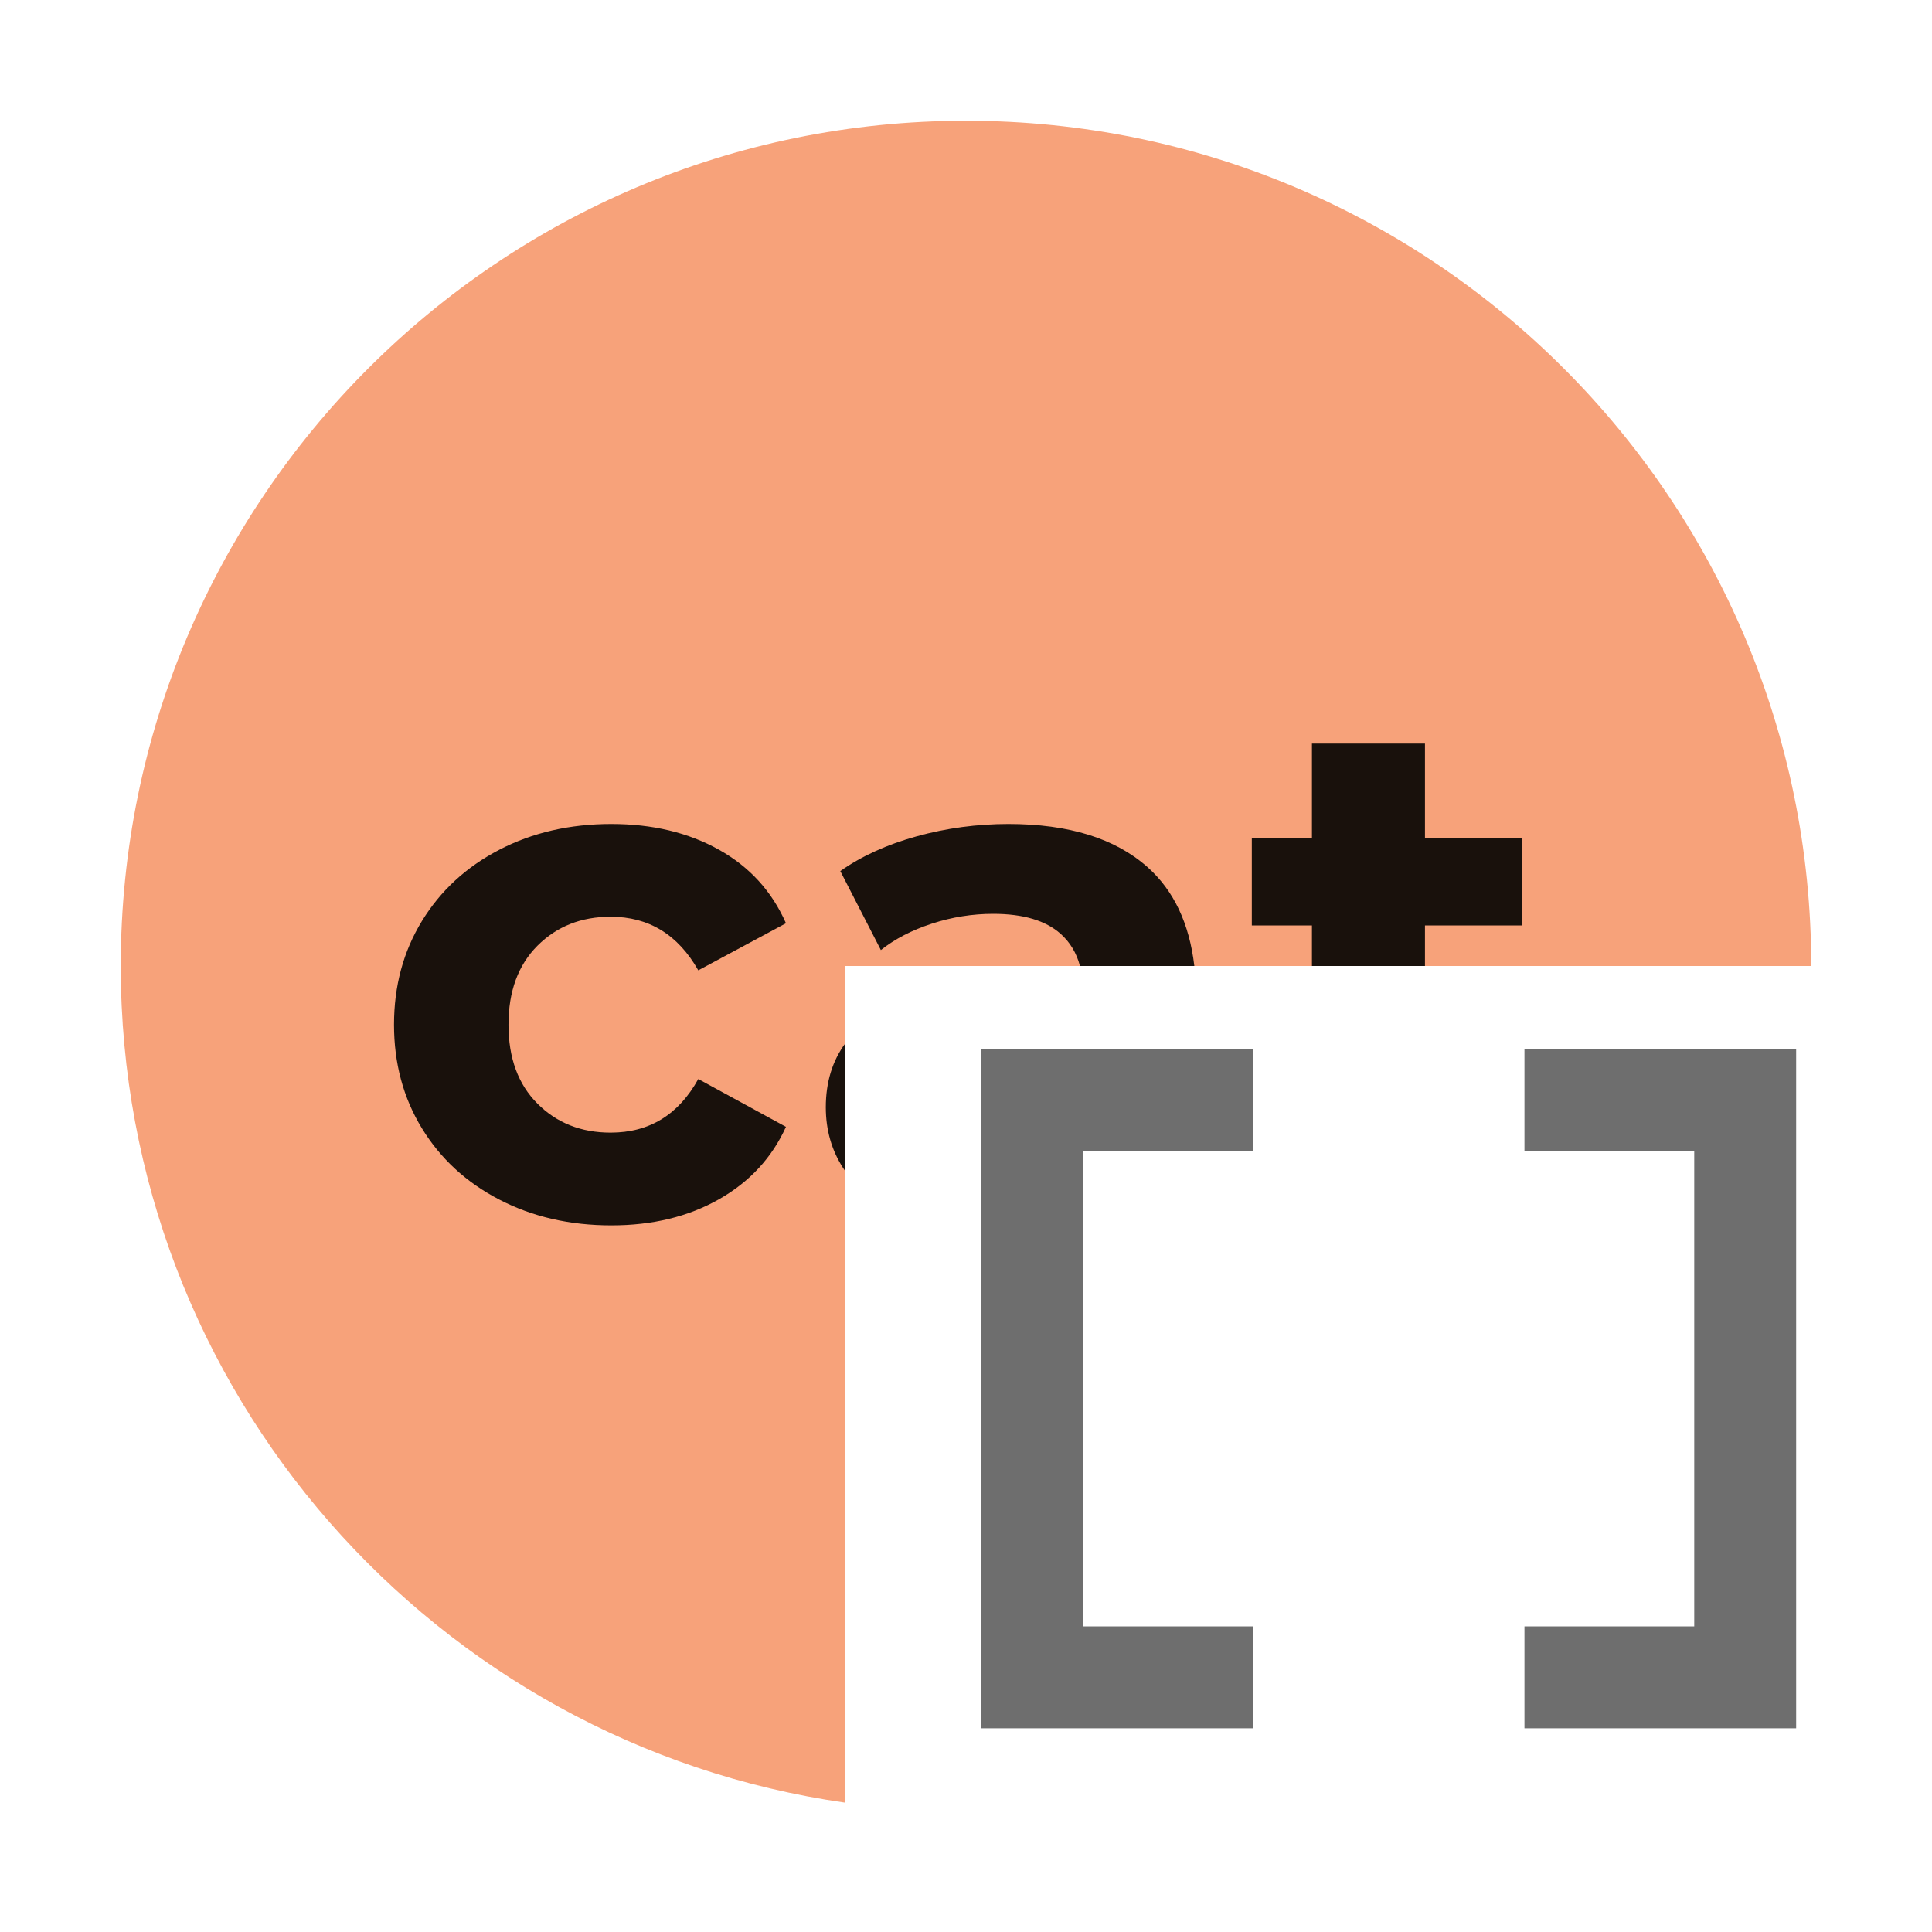 <?xml version="1.0" encoding="utf-8"?>
<svg width="16px" height="16px" viewBox="0 0 16 16" version="1.1" xmlns:xlink="http://www.w3.org/1999/xlink" xmlns="http://www.w3.org/2000/svg">
  <desc>Created with Lunacy</desc>
  <g id="word-array">
    <path d="M7 0C3.134 0 0 3.134 0 7C0 10.527 2.608 13.444 6 13.929L6 7L14 7C14 3.134 10.866 0 7 0Z" transform="translate(1 1)" id="Oval-Difference" fill="#F26522" fill-opacity="0.6" fill-rule="evenodd" stroke="none" />
    <path d="M7.875 2.352L8.811 2.352L8.811 2.016L9.615 2.016L9.615 1.296L8.811 1.296L8.811 0.51L7.875 0.51L7.875 1.296L7.377 1.296L7.377 2.016L7.875 2.016L7.875 2.352ZM6.901 2.352L5.954 2.352Q5.911 2.19 5.793 2.085Q5.607 1.92 5.235 1.92Q4.977 1.92 4.728 2.001Q4.479 2.082 4.305 2.22L3.969 1.566Q4.233 1.38 4.602 1.278Q4.971 1.176 5.361 1.176Q6.111 1.176 6.513 1.533Q6.839 1.823 6.901 2.352ZM4.01 2.993L4.01 4.051Q4.001 4.039 3.993 4.026Q3.849 3.804 3.849 3.522Q3.849 3.212 4.01 2.993ZM1.146 4.287Q1.557 4.5 2.073 4.5Q2.583 4.5 2.964 4.284Q3.345 4.068 3.519 3.684L2.793 3.288Q2.547 3.732 2.067 3.732Q1.701 3.732 1.461 3.492Q1.221 3.252 1.221 2.838Q1.221 2.424 1.461 2.184Q1.701 1.944 2.067 1.944Q2.541 1.944 2.793 2.388L3.519 1.998Q3.345 1.602 2.964 1.389Q2.583 1.176 2.073 1.176Q1.557 1.176 1.146 1.389Q0.735 1.602 0.504 1.98Q0.273 2.358 0.273 2.838Q0.273 3.318 0.504 3.696Q0.735 4.074 1.146 4.287Z" transform="translate(2.99 5.648)" id="Text-Difference" fill="#000000" fill-opacity="0.898" fill-rule="evenodd" stroke="none" />
    <g id="Array" transform="translate(7 7)">
      <path d="M0 5.625L0 4.781L1.406 4.781L1.406 0.844L0 0.844L0 0L2.25 0L2.25 5.625L0 5.625L0 5.625Z" transform="translate(5.625 1.688)" id="Right" fill="#6E6E6E" stroke="none" />
      <path d="M0 5.625L0 0L2.25 0L2.25 0.844L0.844 0.844L0.844 4.781L2.25 4.781L2.25 5.625L0 5.625L0 5.625Z" transform="translate(1.125 1.688)" id="Left" fill="#6E6E6E" stroke="none" />
    </g>
  </g>
</svg>